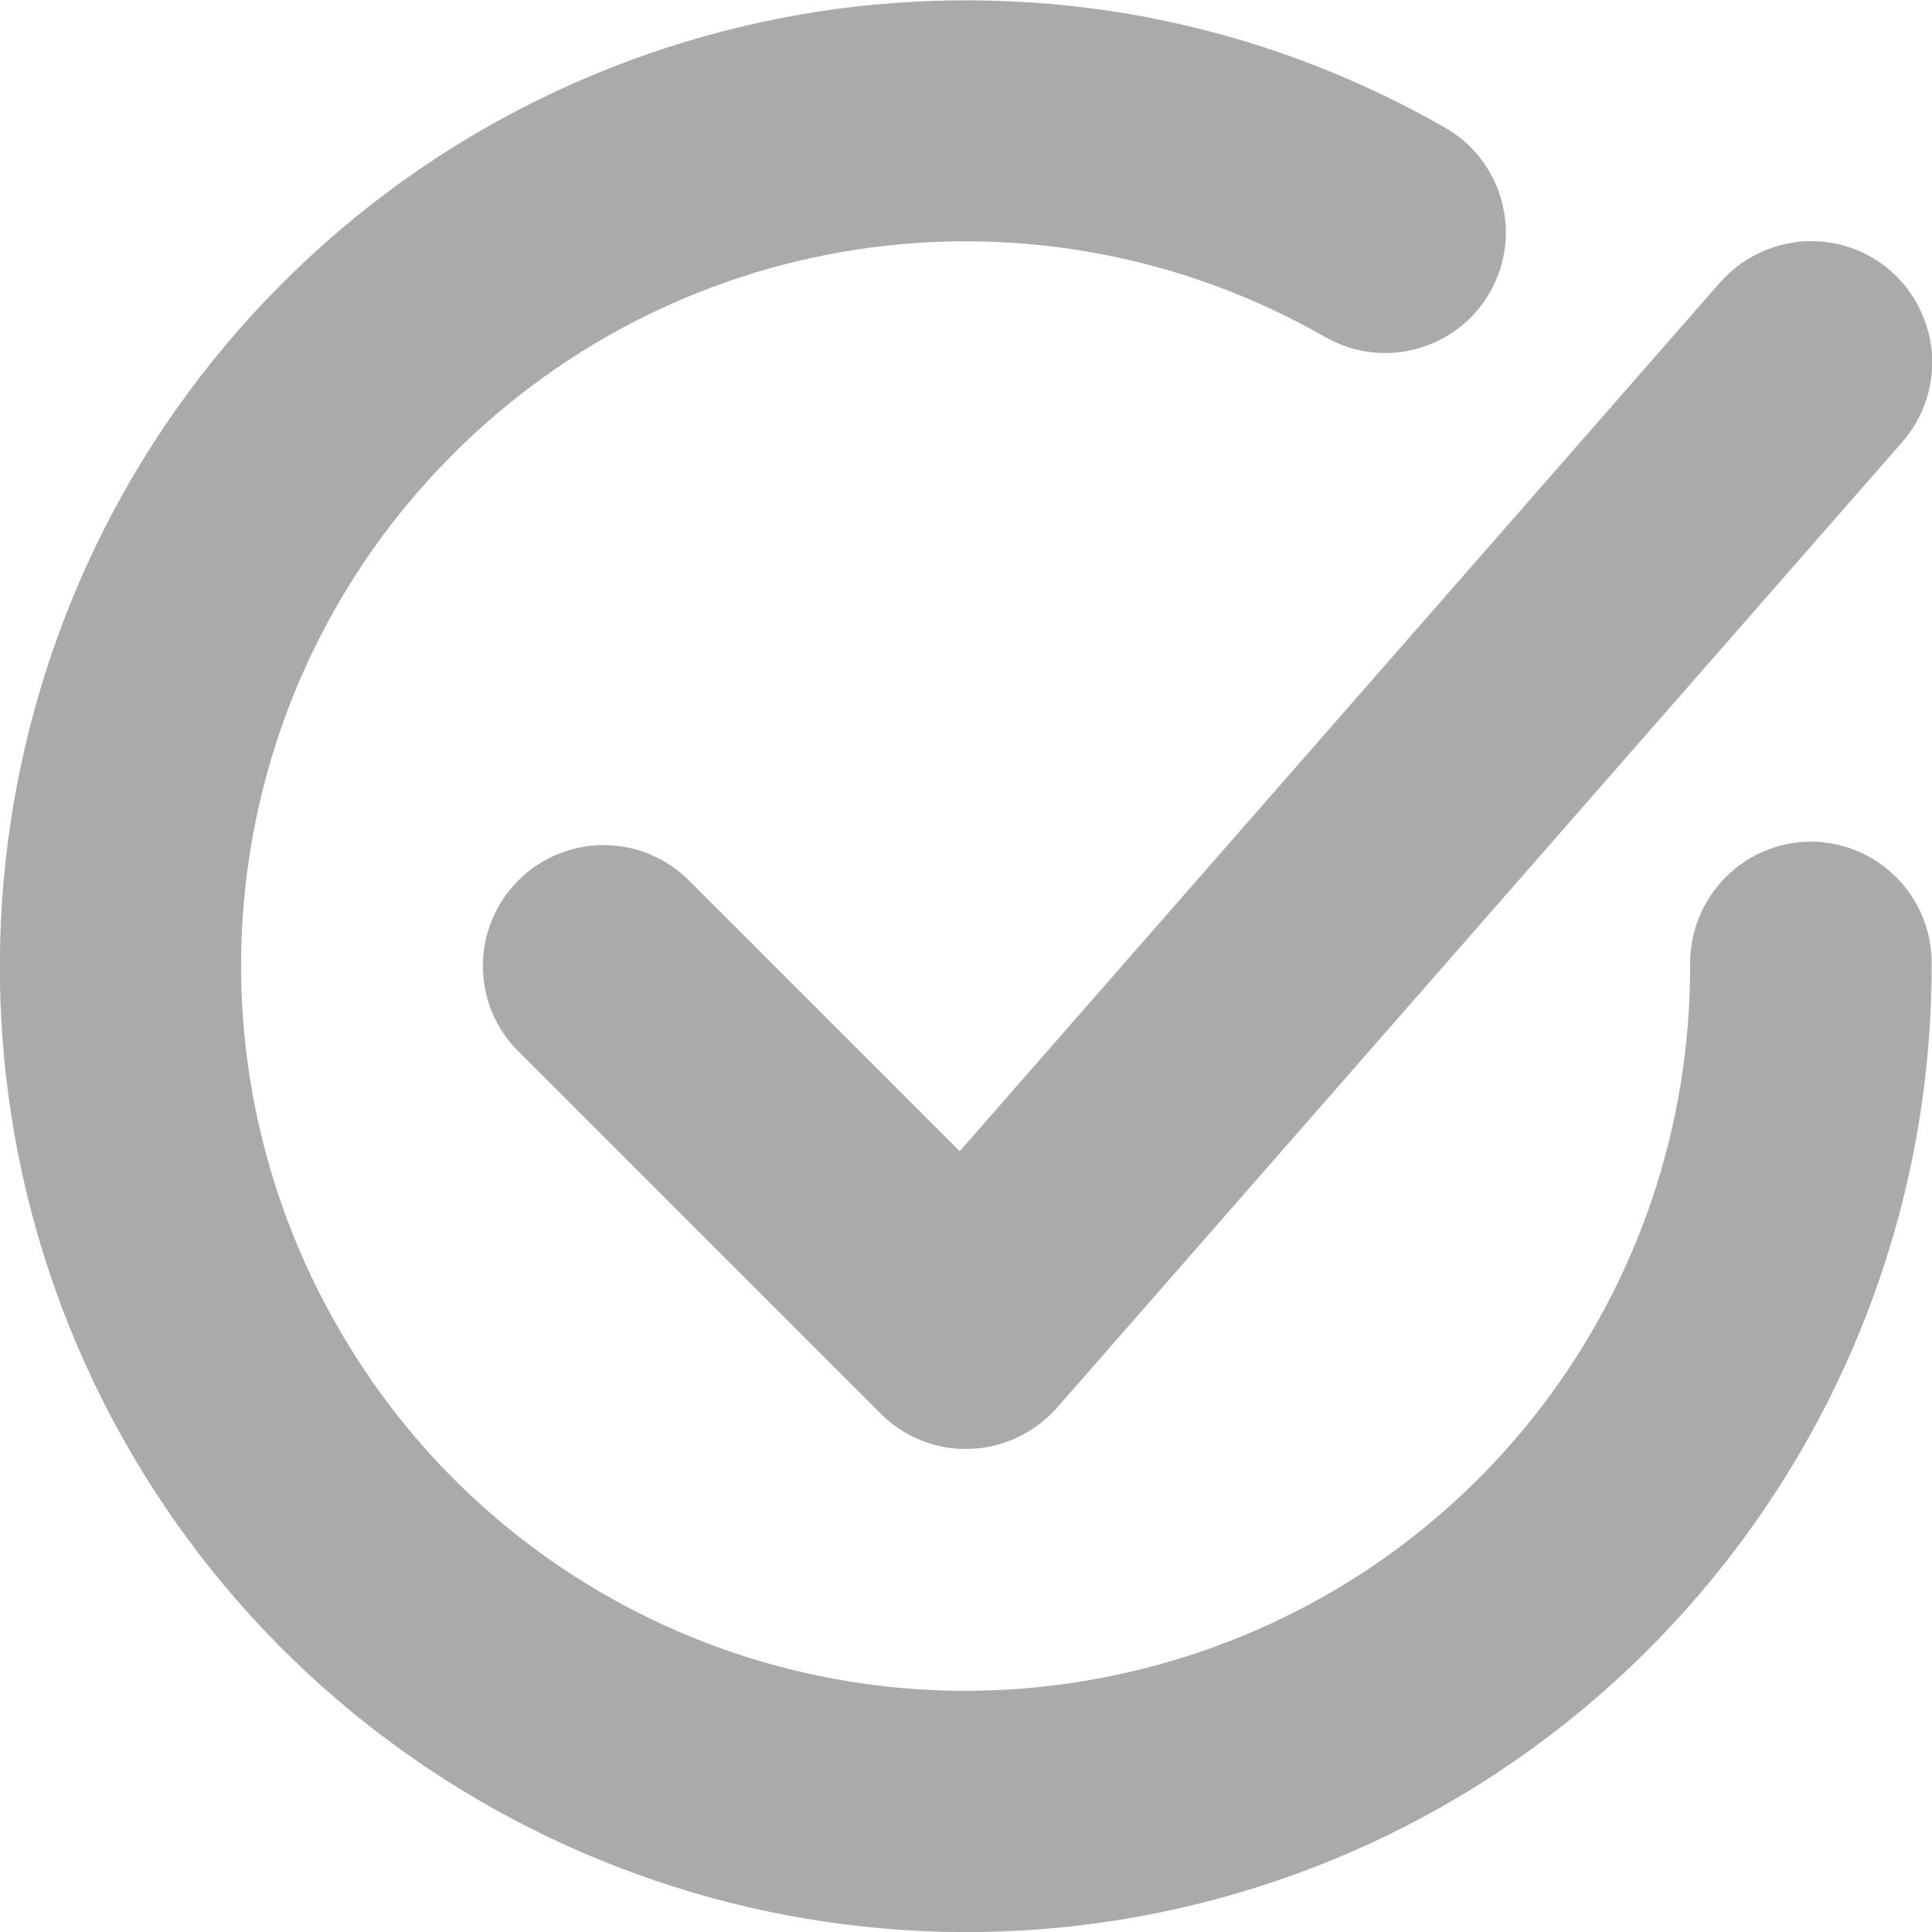 <?xml version="1.0" encoding="UTF-8"?>
<svg height="16px" viewBox="0 0 16 16" width="16px" xmlns="http://www.w3.org/2000/svg">
    <g fill="#aaaaaa">
        <path d="m 9.492 0.141 c -0.852 -0.16 -1.723 -0.18 -2.574 -0.066 c -1.703 0.234 -3.328 1.008 -4.602 2.293 c -2.547 2.566 -3.051 6.543 -1.23 9.664 c 1.824 3.125 5.527 4.637 9.016 3.688 c 3.492 -0.953 5.91 -4.137 5.895 -7.754 c -0.004 -0.551 -0.453 -0.996 -1.004 -0.996 c -0.551 0.004 -0.996 0.453 -0.996 1.008 c 0.012 2.719 -1.793 5.098 -4.418 5.812 c -2.625 0.715 -5.395 -0.414 -6.762 -2.766 c -1.371 -2.352 -0.996 -5.316 0.918 -7.246 c 1.918 -1.934 4.879 -2.336 7.238 -0.988 c 0.48 0.277 1.094 0.109 1.367 -0.371 c 0.273 -0.48 0.105 -1.09 -0.375 -1.363 c -0.785 -0.449 -1.621 -0.754 -2.473 -0.914 z m 0 0"/>
        <path d="m 15.754 3.66 c 0.176 -0.199 0.262 -0.461 0.246 -0.727 c -0.02 -0.266 -0.141 -0.512 -0.34 -0.688 c -0.199 -0.176 -0.461 -0.262 -0.727 -0.246 c -0.266 0.02 -0.512 0.141 -0.688 0.34 l -6.297 7.195 l -2.242 -2.242 c -0.391 -0.391 -1.023 -0.391 -1.414 0 c -0.188 0.188 -0.293 0.441 -0.293 0.707 s 0.105 0.52 0.293 0.707 l 3 3 c 0.195 0.195 0.465 0.305 0.742 0.293 c 0.273 -0.008 0.535 -0.133 0.719 -0.34 z m 0 0"/>
    </g>
</svg>
